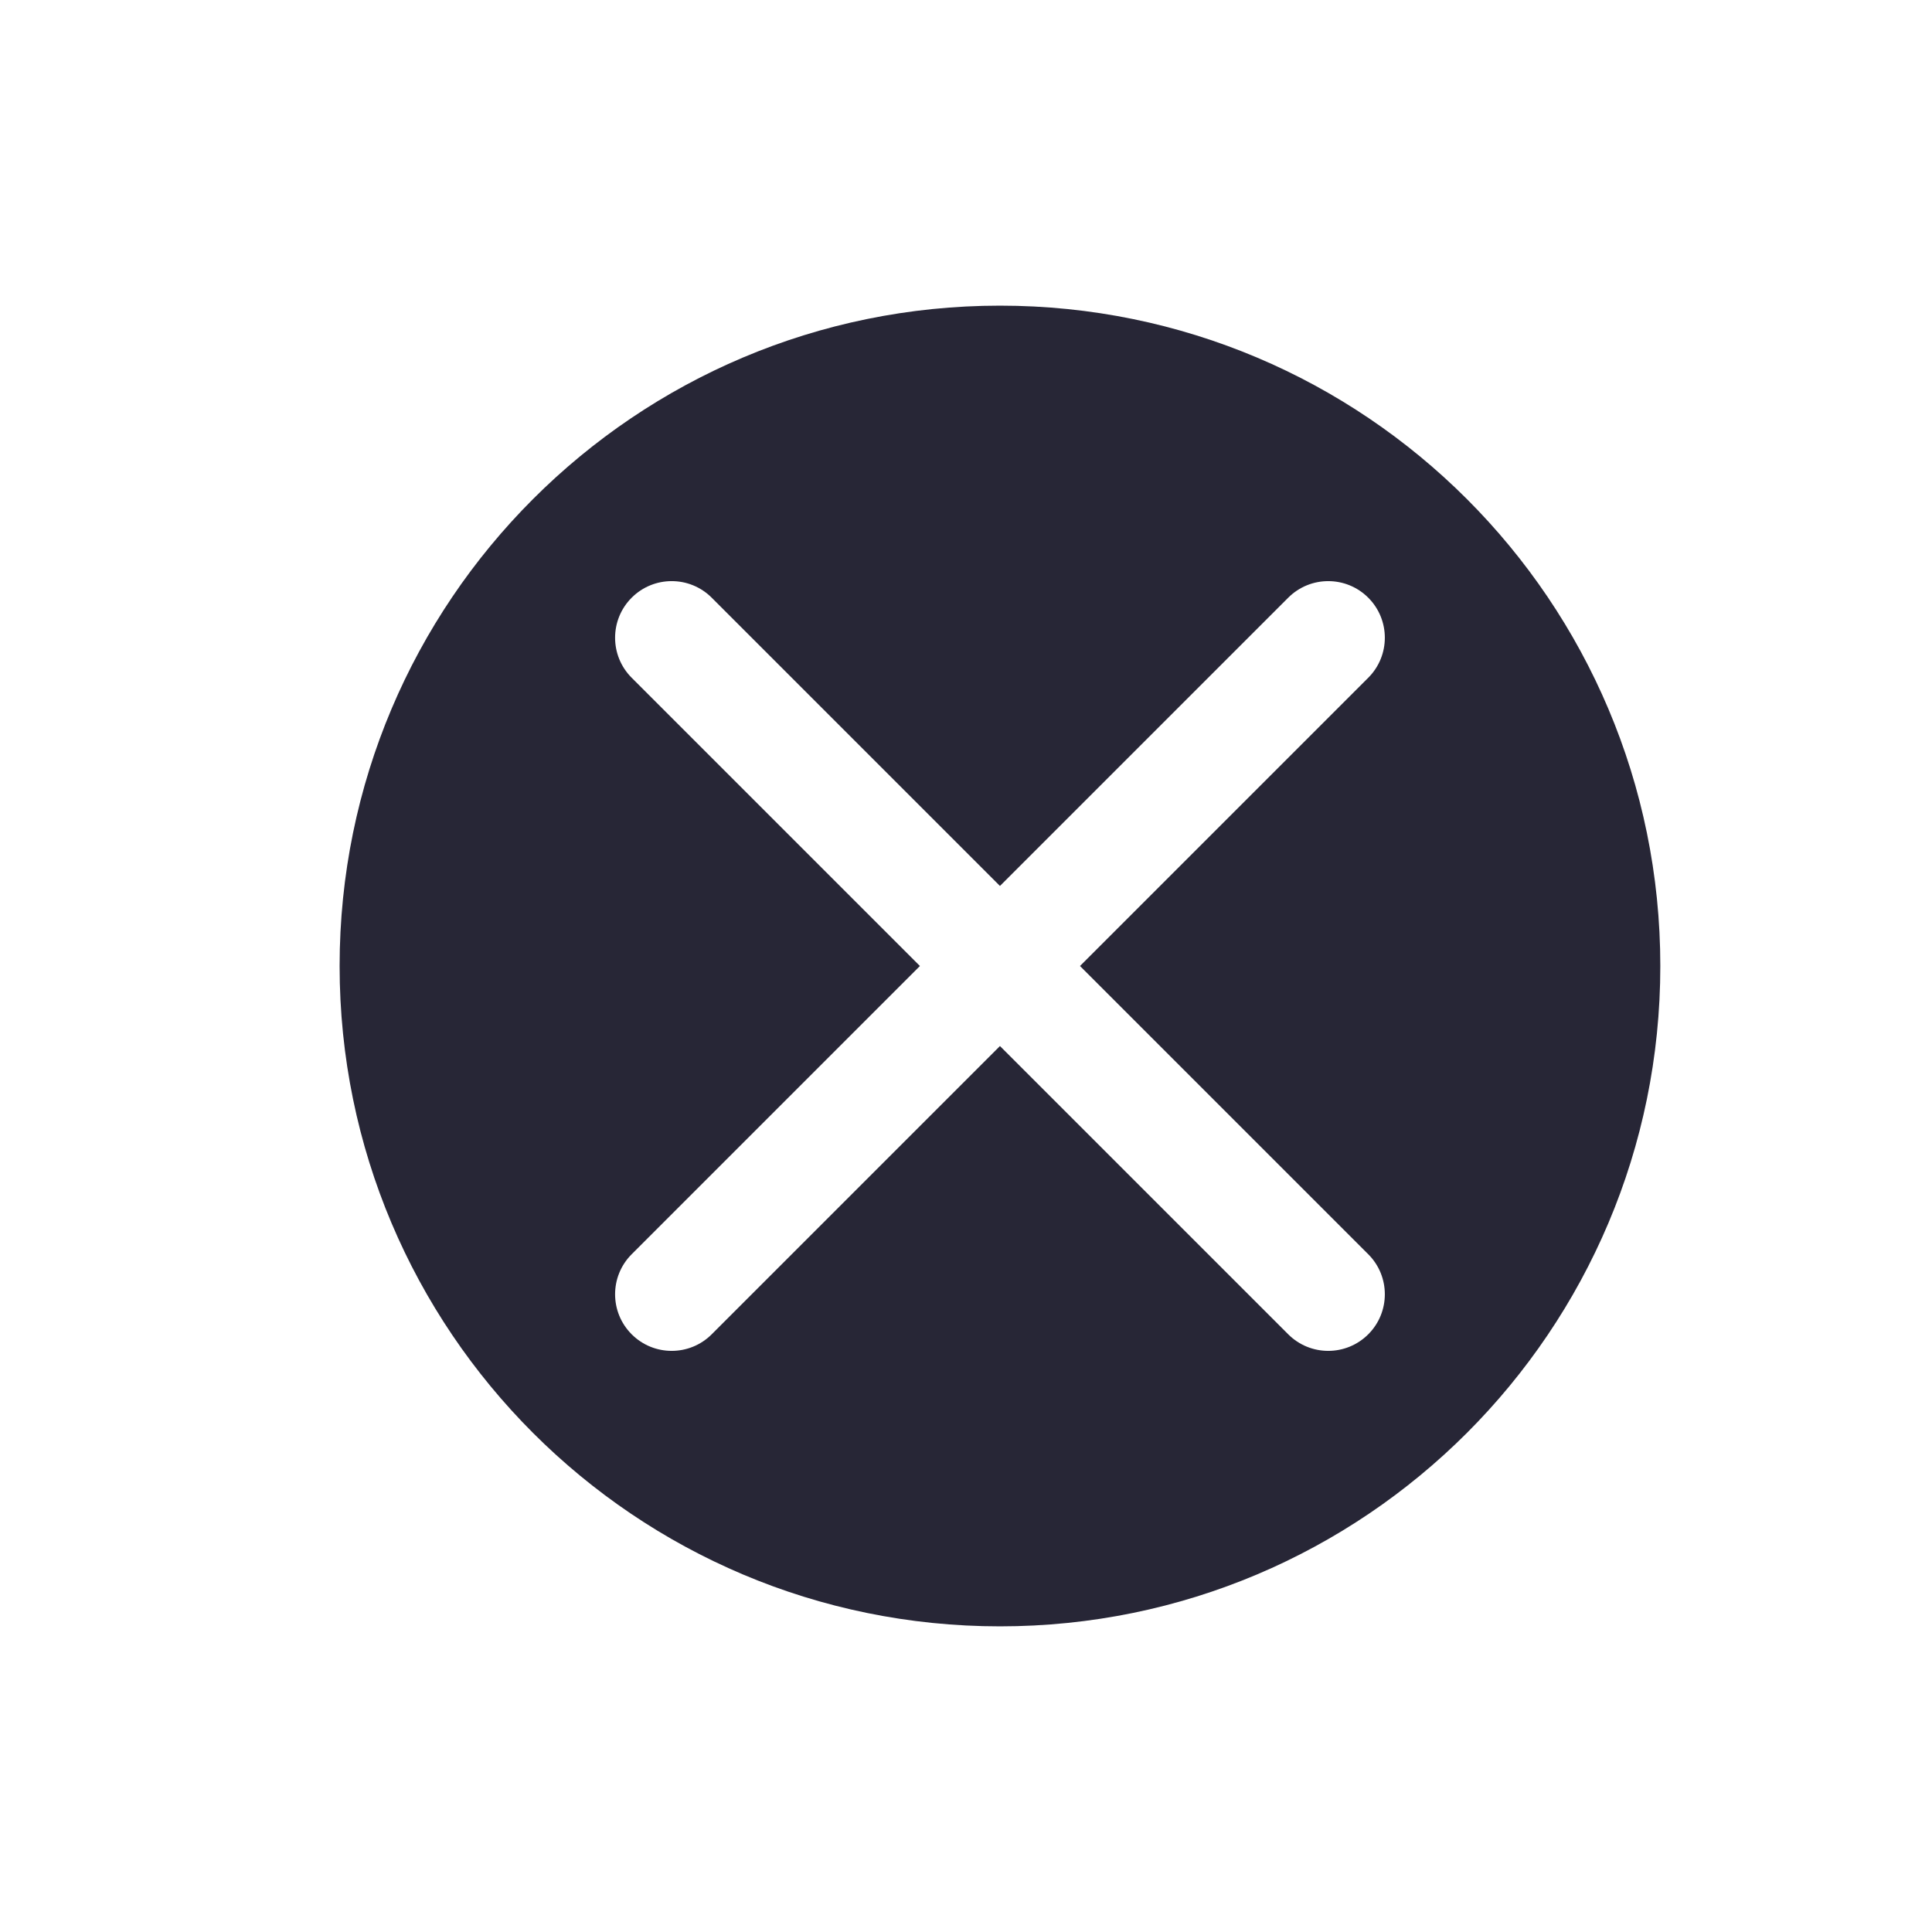 <?xml version="1.0" encoding="utf-8"?>
<!-- Generator: Adobe Illustrator 16.0.0, SVG Export Plug-In . SVG Version: 6.00 Build 0)  -->
<!DOCTYPE svg PUBLIC "-//W3C//DTD SVG 1.1//EN" "http://www.w3.org/Graphics/SVG/1.1/DTD/svg11.dtd">
<svg version="1.1" id="图形" xmlns="http://www.w3.org/2000/svg" xmlns:xlink="http://www.w3.org/1999/xlink" x="0px" y="0px"
	 width="1024px" height="1024px" viewBox="0 0 1024 1024" enable-background="new 0 0 1024 1024" xml:space="preserve">
<path fill="#272636" d="M530.002,162c-193.3,0-350,156.7-350,350s156.7,350,350,350c193.299,0,350-156.7,350-350
	S723.301,162,530.002,162z M725.206,664.777c11.716,11.716,11.716,30.71,0,42.426c-5.857,5.858-13.535,8.787-21.213,8.787
	s-15.355-2.929-21.213-8.787L530.002,554.426L377.224,707.203c-5.857,5.857-13.536,8.787-21.213,8.787
	c-7.679,0-15.354-2.929-21.213-8.787c-11.715-11.716-11.715-30.71,0-42.426L487.576,512L334.797,359.223
	c-11.715-11.716-11.715-30.711,0-42.427c11.716-11.716,30.71-11.716,42.426,0l152.778,152.778L682.78,316.796
	c11.716-11.715,30.71-11.715,42.426,0c11.716,11.716,11.716,30.711,0,42.427L572.428,512L725.206,664.777z"/>
</svg>
